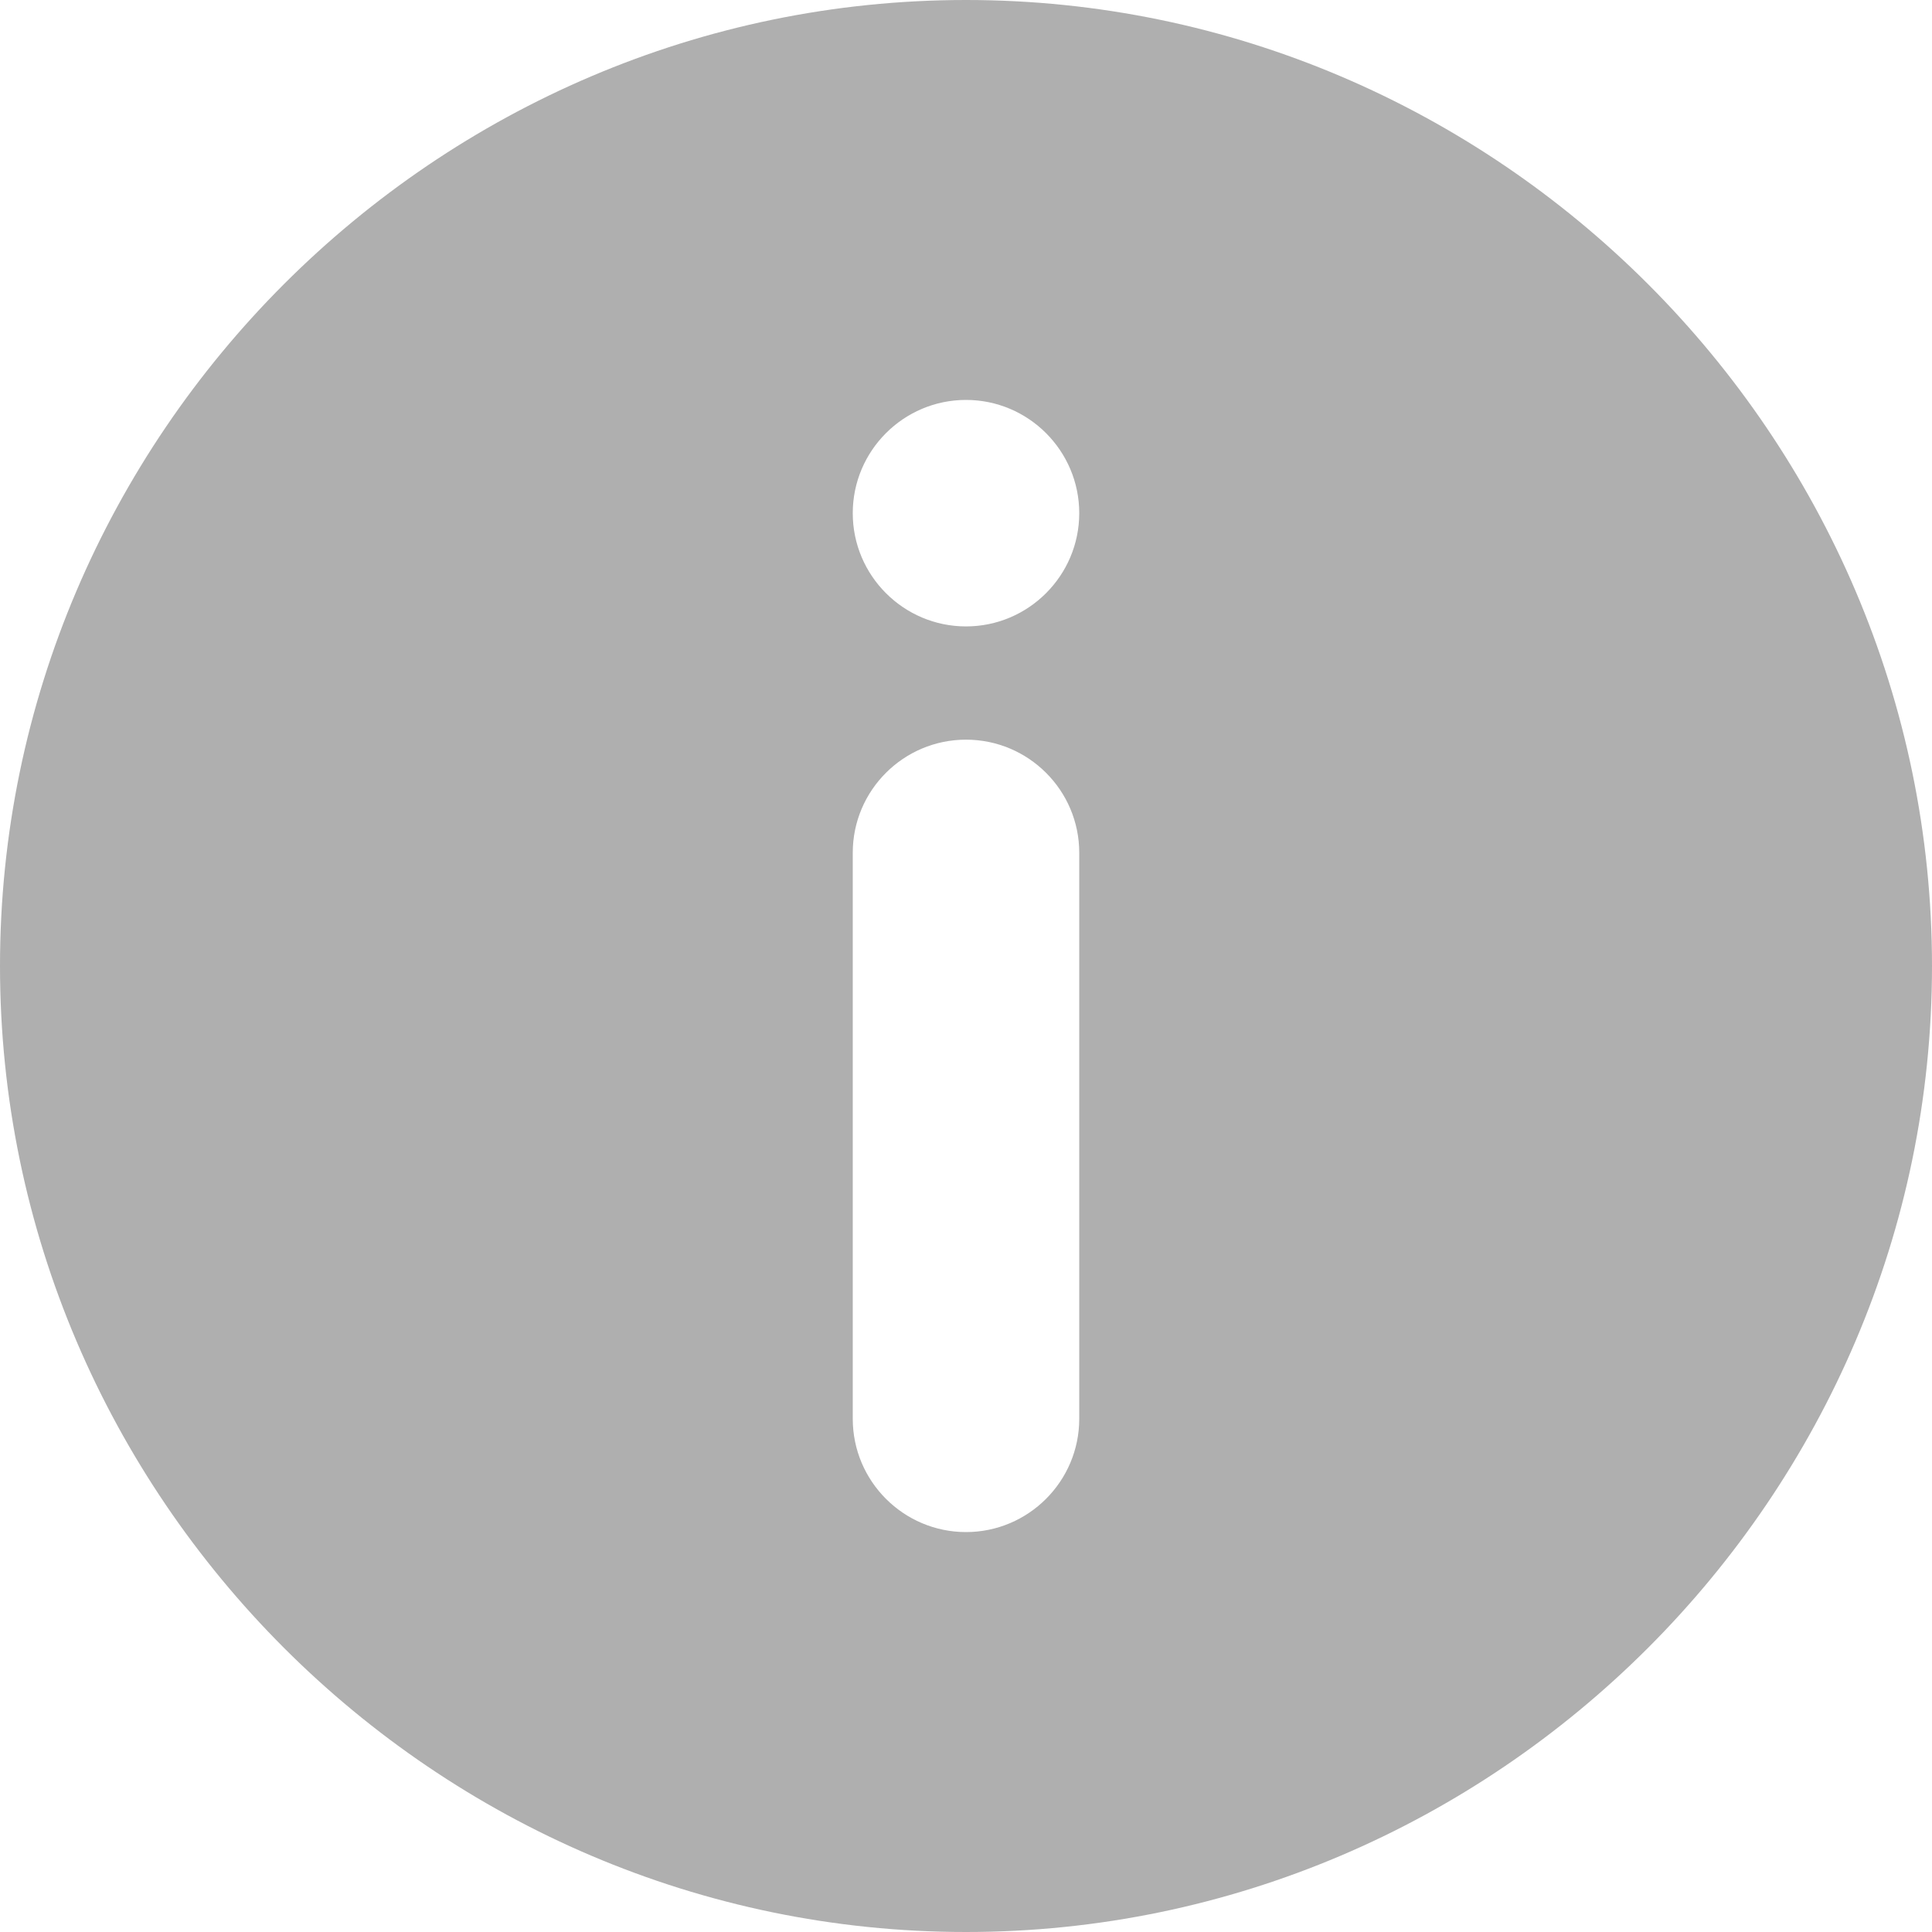 <svg width="13" height="13" viewBox="0 0 13 13" fill="none" xmlns="http://www.w3.org/2000/svg">
<path d="M6.5 0C2.93 0 0 2.93 0 6.5C0 10.07 2.93 13 6.5 13C10.07 13 13 10.07 13 6.5C13 2.93 10.07 0 6.5 0ZM7.262 9.547C7.262 9.967 6.92 10.309 6.5 10.309C6.08 10.309 5.738 9.967 5.738 9.547V5.738C5.738 5.318 6.08 4.977 6.5 4.977C6.92 4.977 7.262 5.318 7.262 5.738V9.547ZM6.5 4.215C6.08 4.215 5.738 3.873 5.738 3.453C5.738 3.033 6.08 2.691 6.5 2.691C6.92 2.691 7.262 3.033 7.262 3.453C7.262 3.873 6.92 4.215 6.5 4.215Z" fill="#AFAFAF"/>
</svg>
